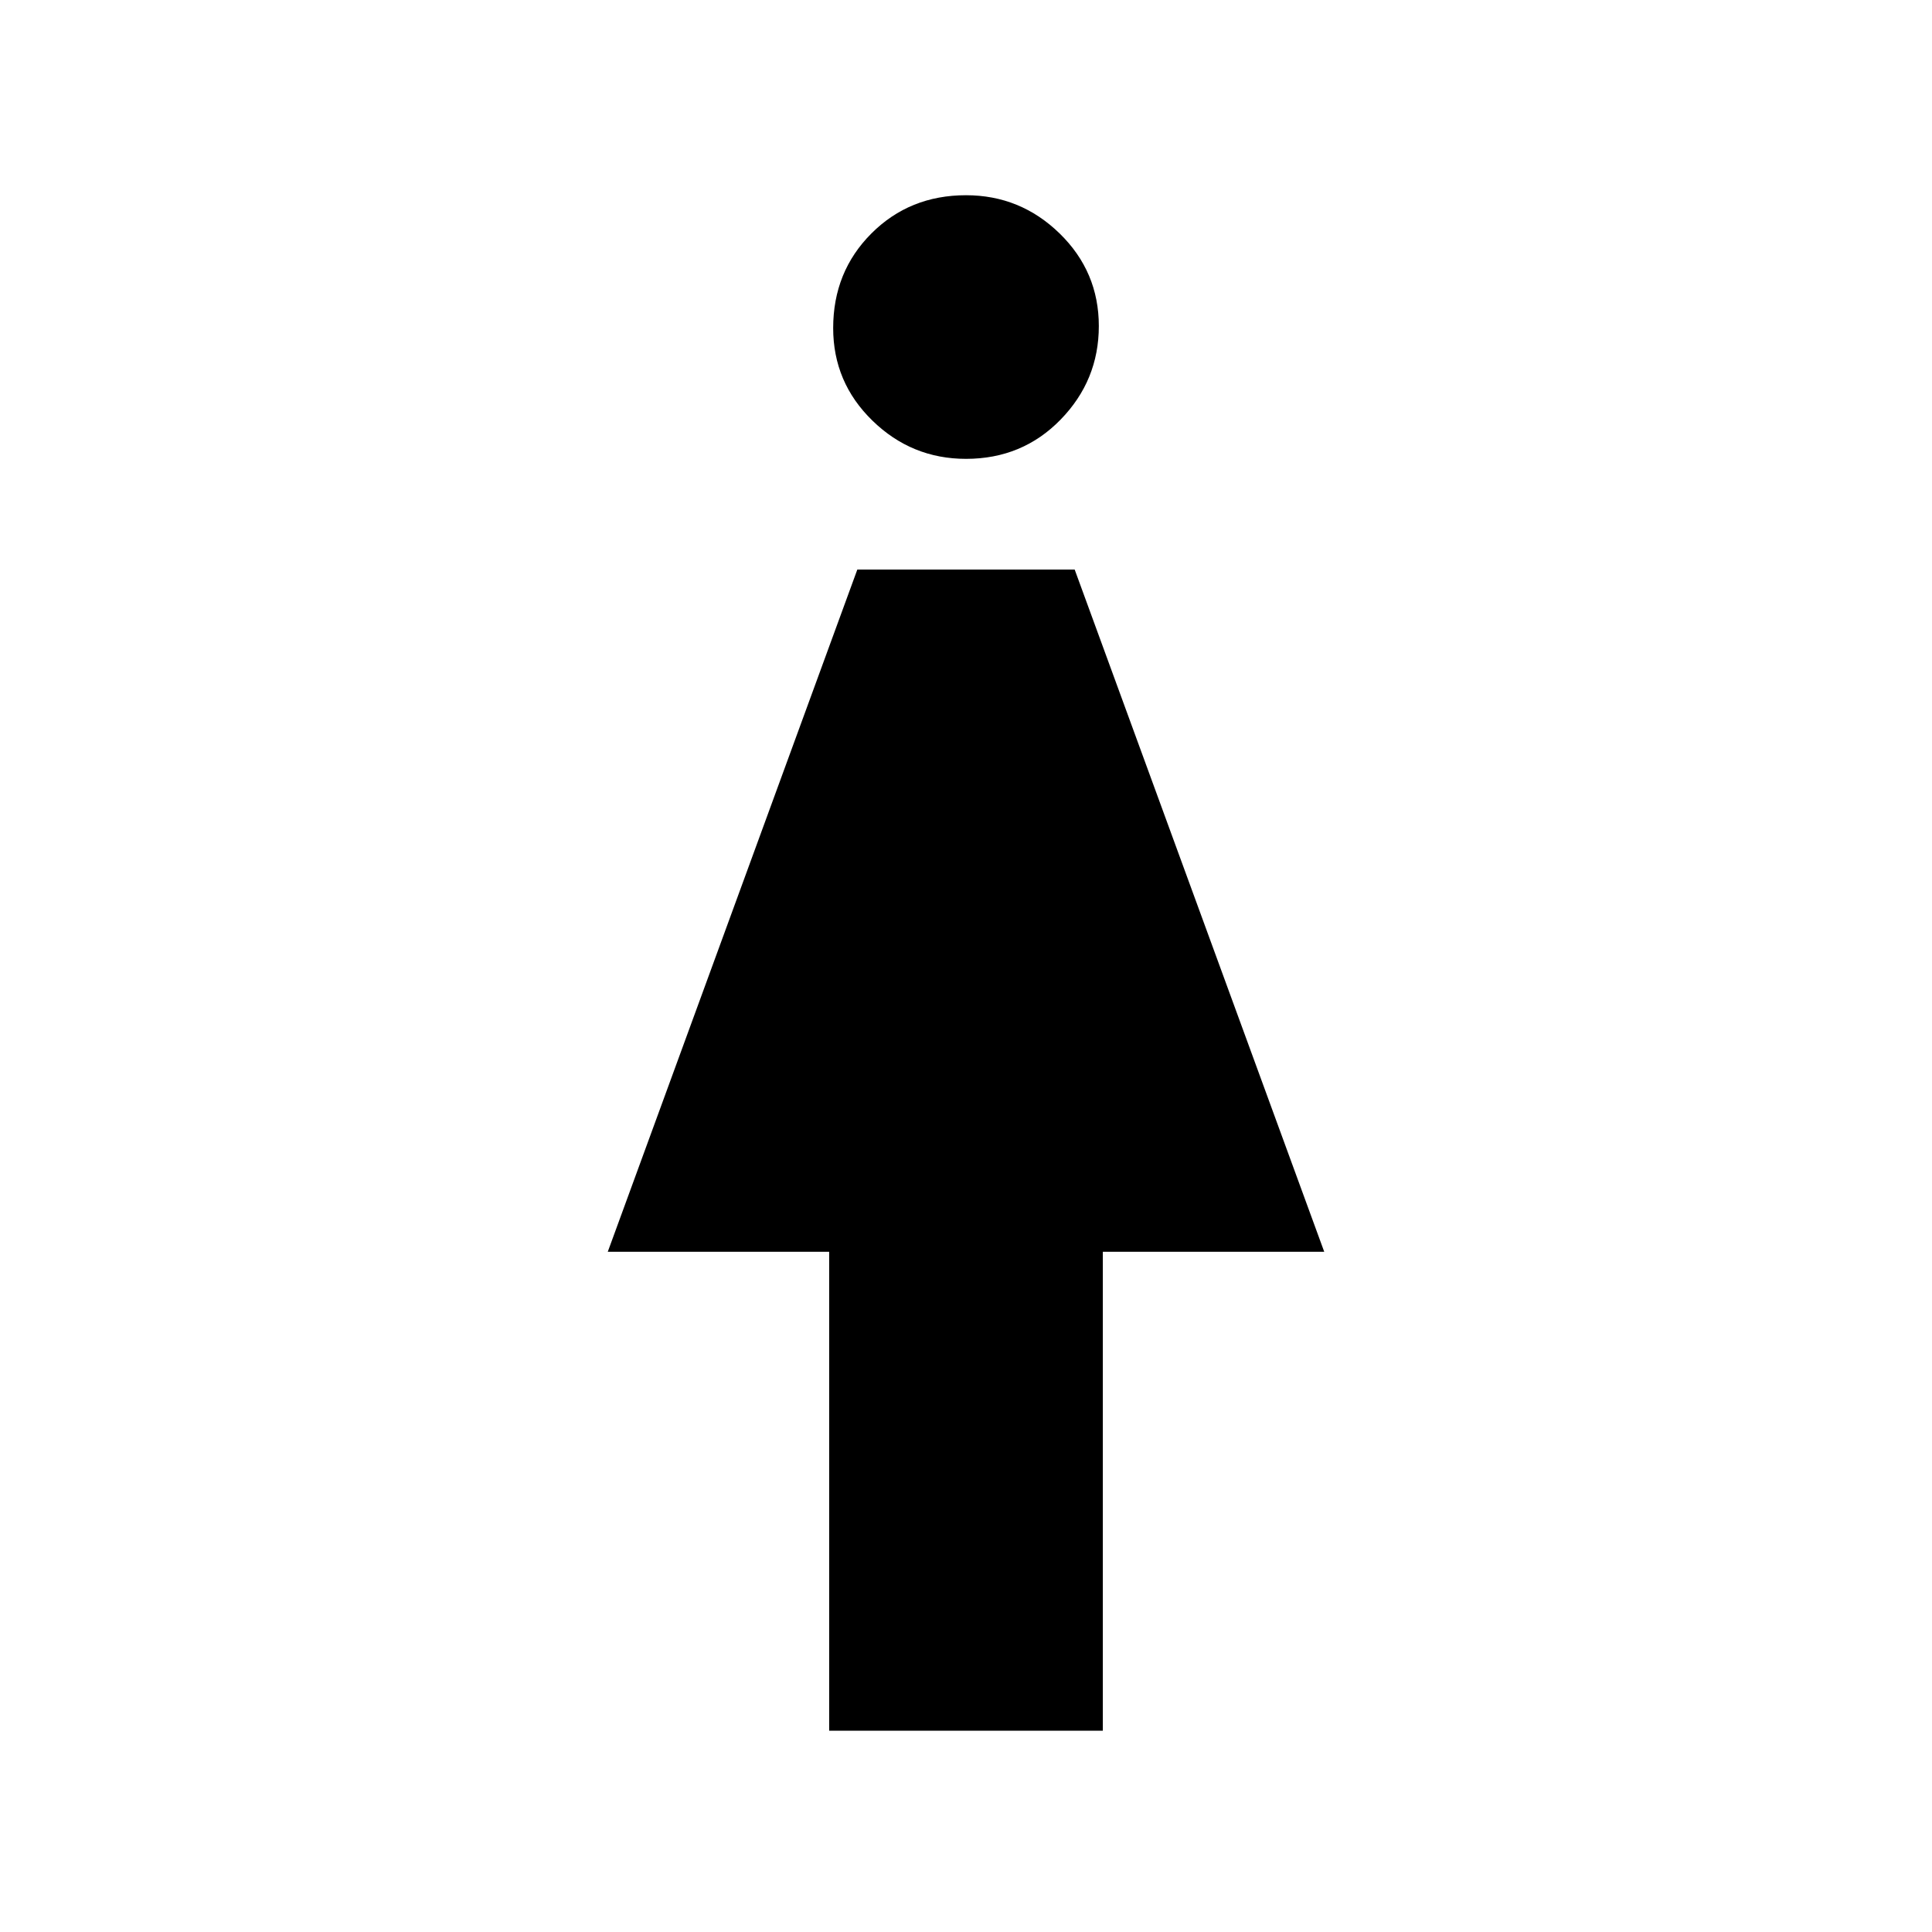 <svg xmlns="http://www.w3.org/2000/svg" height="40" width="40"><path d="M17.167 35.833v-9.916h-4.584l5.167-14.125h4.5l5.167 14.125h-4.584v9.916ZM20 9.5q-1.125 0-1.938-.792-.812-.791-.812-1.916 0-1.167.792-1.959.791-.791 1.958-.791 1.125 0 1.938.791.812.792.812 1.917t-.792 1.938Q21.167 9.5 20 9.5Z"/></svg>